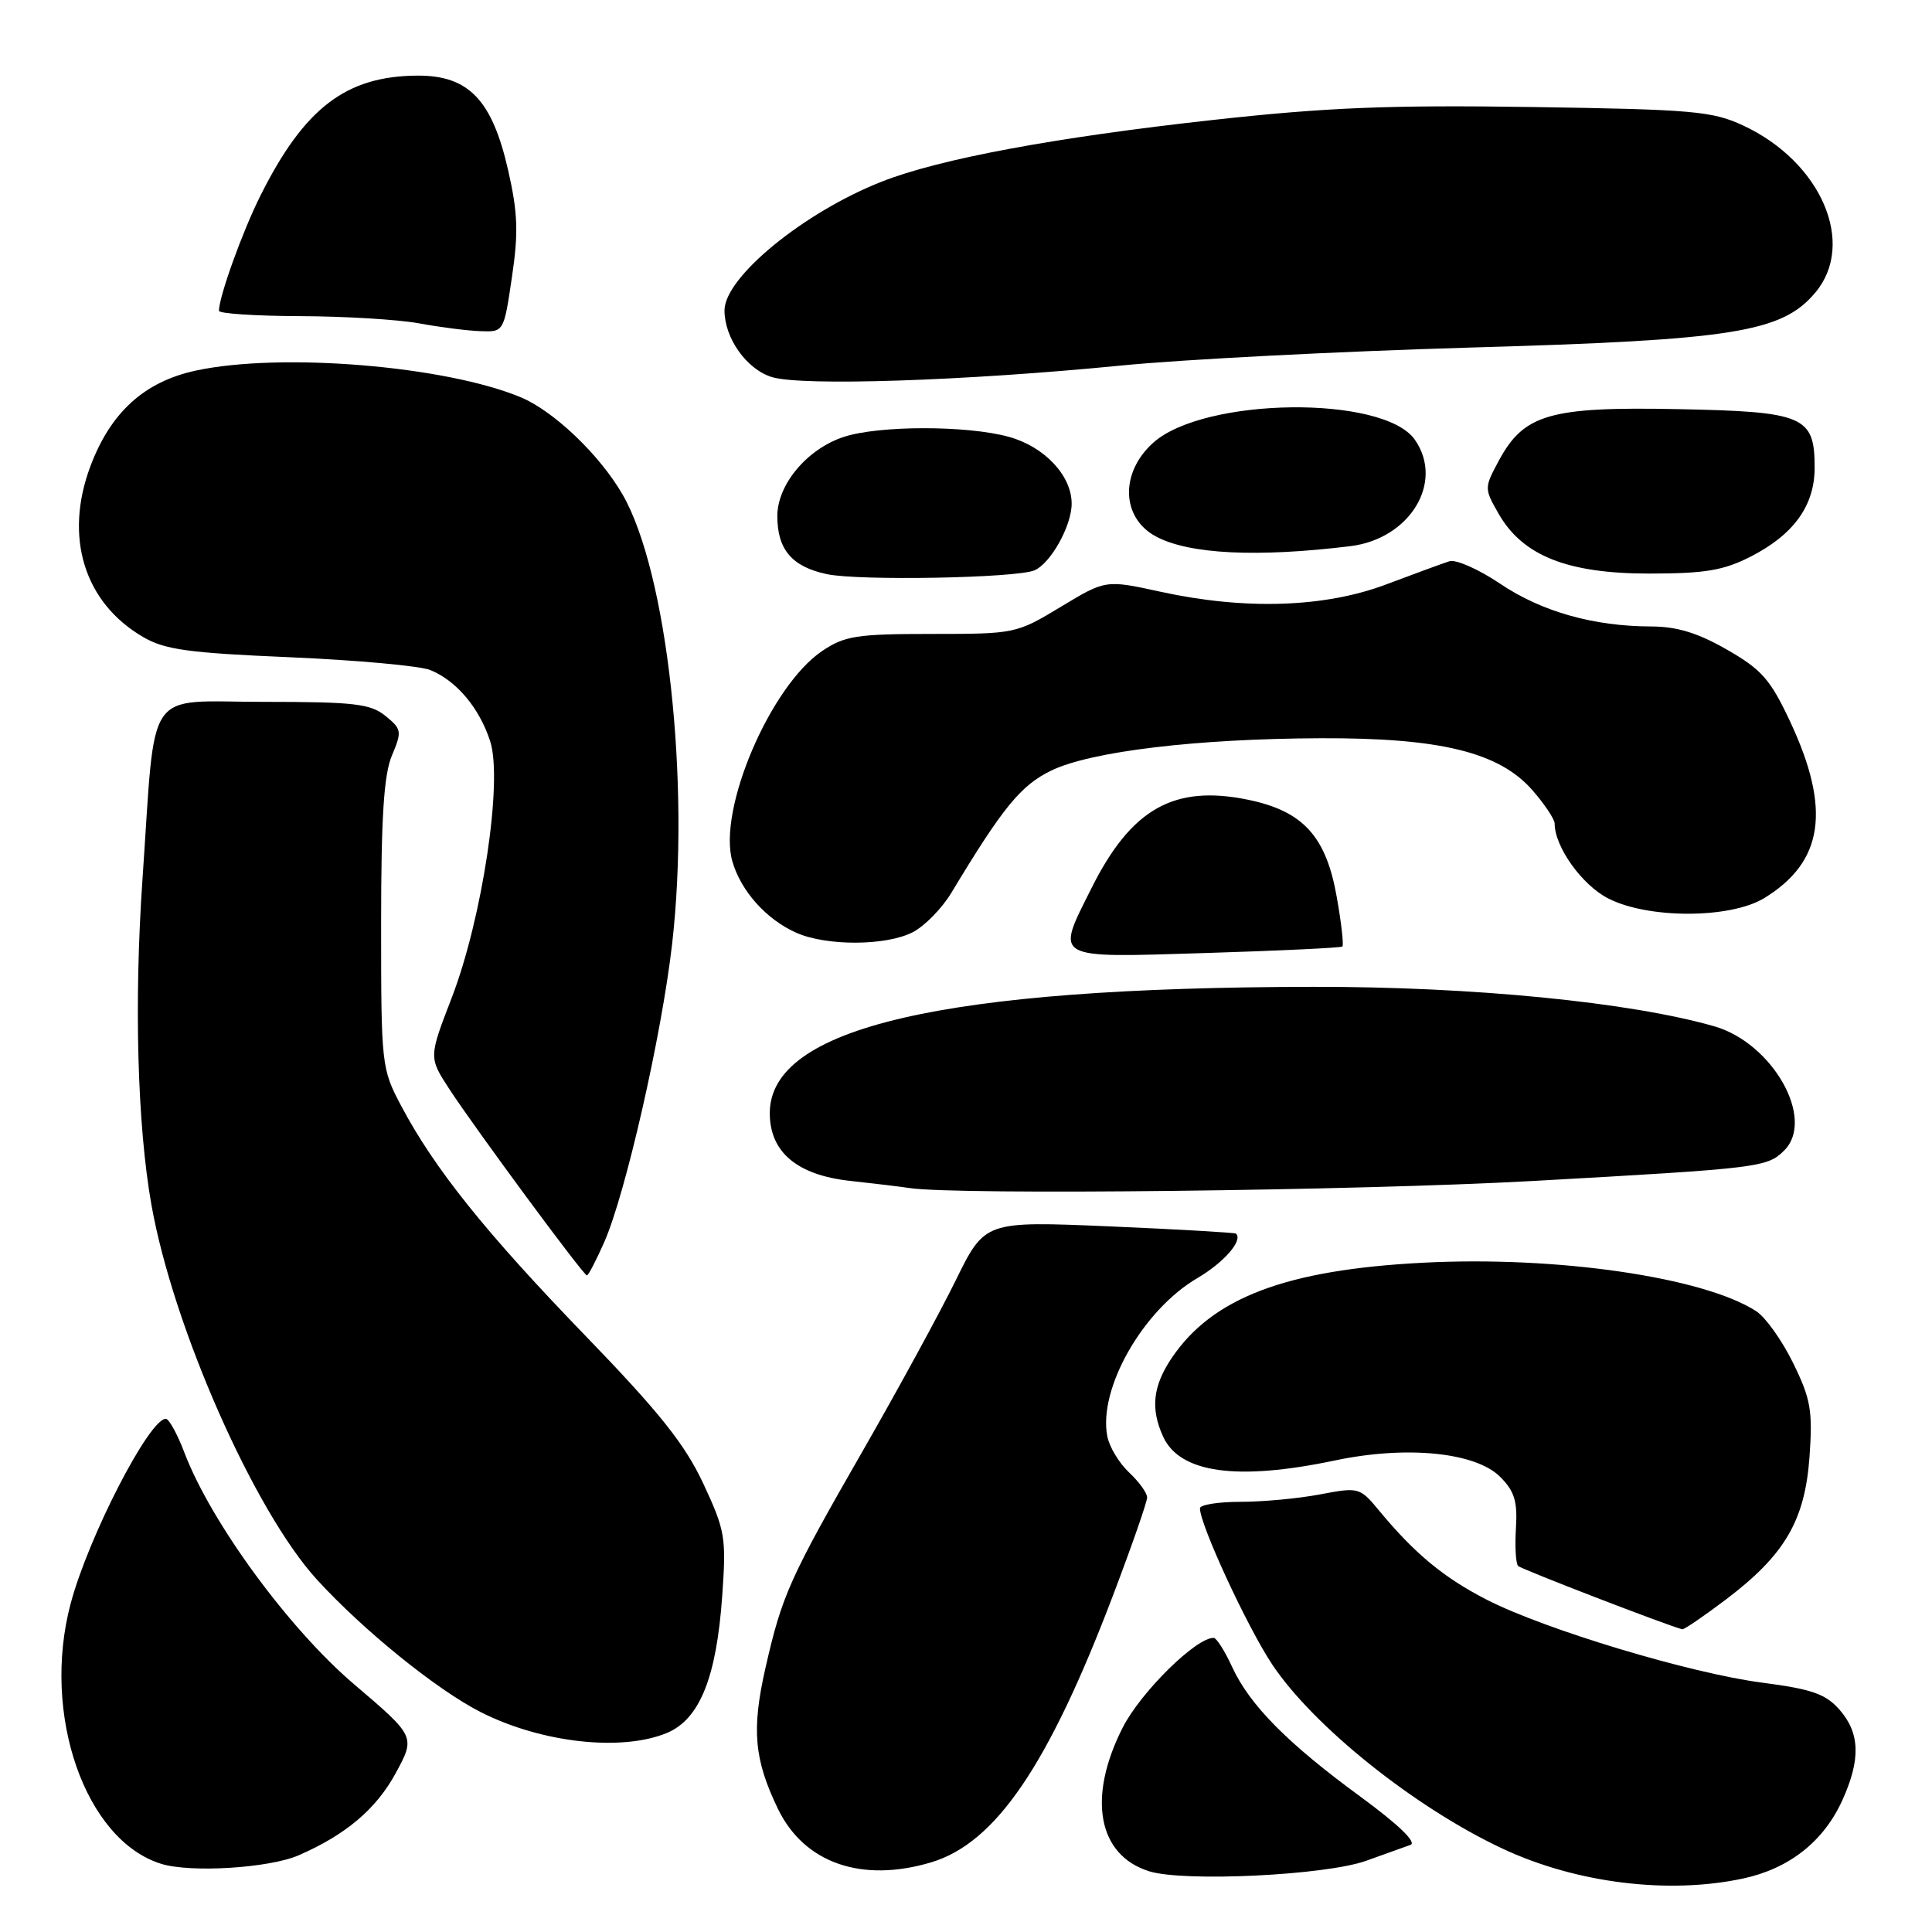 <?xml version="1.0" encoding="UTF-8" standalone="no"?>
<!DOCTYPE svg PUBLIC "-//W3C//DTD SVG 1.1//EN" "http://www.w3.org/Graphics/SVG/1.1/DTD/svg11.dtd" >
<svg xmlns="http://www.w3.org/2000/svg" xmlns:xlink="http://www.w3.org/1999/xlink" version="1.1" viewBox="0 0 256 256">
 <g >
 <path fill="currentColor"
d=" M 230.98 248.91 C 237.08 247.60 241.64 244.01 244.12 238.54 C 246.57 233.14 246.46 229.64 243.75 226.55 C 241.90 224.45 240.09 223.82 233.50 222.96 C 224.00 221.73 204.77 215.94 197.02 211.98 C 191.34 209.07 187.49 205.89 182.82 200.26 C 180.18 197.07 180.08 197.04 174.94 198.01 C 172.07 198.56 167.31 199.00 164.36 199.00 C 161.41 199.00 159.00 199.39 159.00 199.86 C 159.00 202.03 165.24 215.52 168.54 220.50 C 174.01 228.74 187.51 239.54 199.13 244.97 C 208.88 249.53 221.07 251.04 230.98 248.91 Z  M 181.00 246.57 C 183.47 245.69 186.13 244.74 186.89 244.46 C 187.77 244.14 185.32 241.78 180.35 238.13 C 170.61 231.01 165.59 225.93 163.27 220.89 C 162.30 218.78 161.20 217.04 160.83 217.03 C 158.53 216.94 151.14 224.22 148.75 228.94 C 144.05 238.21 145.47 245.84 152.29 247.96 C 156.92 249.39 175.63 248.49 181.00 246.57 Z  M 39.59 245.83 C 45.81 243.12 49.83 239.72 52.40 235.01 C 55.07 230.11 55.07 230.11 46.89 223.15 C 38.27 215.80 27.99 201.77 24.45 192.52 C 23.51 190.03 22.39 188.00 21.97 188.00 C 19.77 188.00 11.71 203.66 9.36 212.49 C 5.46 227.14 11.28 243.85 21.37 246.97 C 25.27 248.18 35.70 247.53 39.59 245.83 Z  M 123.38 246.77 C 131.92 244.22 138.92 233.94 147.49 211.37 C 149.97 204.84 152.00 199.02 152.00 198.42 C 152.00 197.83 150.92 196.33 149.60 195.10 C 148.28 193.86 146.98 191.70 146.72 190.30 C 145.51 183.99 151.45 173.58 158.65 169.36 C 162.19 167.28 164.74 164.35 163.77 163.46 C 163.62 163.33 156.07 162.89 147.00 162.50 C 130.50 161.80 130.50 161.80 126.64 169.65 C 124.52 173.97 119.01 184.07 114.41 192.09 C 104.61 209.16 103.63 211.34 101.43 221.00 C 99.57 229.18 99.92 233.14 103.09 239.70 C 106.57 246.87 114.17 249.52 123.38 246.77 Z  M 88.38 229.62 C 92.71 227.80 94.94 222.29 95.70 211.43 C 96.25 203.70 96.09 202.80 93.18 196.56 C 90.73 191.34 87.39 187.15 77.52 176.94 C 64.33 163.30 57.54 154.82 53.14 146.50 C 50.55 141.60 50.50 141.11 50.50 122.50 C 50.50 108.27 50.86 102.65 51.93 100.11 C 53.28 96.91 53.23 96.61 51.07 94.86 C 49.09 93.25 46.93 93.00 35.02 93.00 C 18.96 93.00 20.68 90.50 18.88 116.50 C 17.75 132.83 18.20 149.10 20.06 159.62 C 22.94 175.86 33.69 200.22 42.00 209.31 C 48.17 216.06 57.89 223.92 63.73 226.88 C 71.75 230.94 82.38 232.12 88.38 229.62 Z  M 228.67 211.96 C 236.49 206.05 239.16 201.50 239.77 193.03 C 240.20 186.92 239.94 185.39 237.61 180.63 C 236.15 177.64 233.95 174.55 232.72 173.75 C 225.77 169.23 206.24 166.39 188.50 167.32 C 170.38 168.26 160.64 171.96 155.26 179.94 C 152.76 183.65 152.43 186.65 154.11 190.34 C 156.32 195.20 163.92 196.25 176.93 193.51 C 186.40 191.52 195.52 192.43 198.78 195.69 C 200.68 197.59 201.09 198.94 200.87 202.50 C 200.72 204.94 200.85 207.19 201.16 207.50 C 201.59 207.93 220.87 215.37 222.91 215.89 C 223.13 215.95 225.73 214.18 228.67 211.96 Z  M 80.06 164.60 C 82.88 158.23 87.68 137.15 89.06 125.08 C 91.50 103.72 88.41 75.75 82.48 65.50 C 79.44 60.25 73.37 54.46 69.00 52.64 C 58.98 48.47 37.25 46.68 25.97 49.10 C 19.13 50.57 14.66 54.63 11.97 61.80 C 8.47 71.16 11.15 79.85 18.95 84.40 C 21.83 86.09 24.98 86.52 38.44 87.09 C 47.27 87.47 55.62 88.23 57.00 88.78 C 60.48 90.18 63.54 93.82 64.96 98.25 C 66.64 103.51 63.90 121.74 59.84 132.25 C 56.81 140.11 56.81 140.11 59.54 144.31 C 62.99 149.59 77.31 169.00 77.77 169.00 C 77.96 169.00 78.99 167.02 80.06 164.60 Z  M 203.22 156.48 C 233.24 154.80 234.17 154.69 236.43 152.43 C 240.57 148.28 234.89 138.21 227.15 135.99 C 216.01 132.79 195.09 130.73 174.00 130.76 C 124.88 130.83 102.00 136.14 102.00 147.50 C 102.00 152.65 105.61 155.70 112.62 156.47 C 115.85 156.82 119.40 157.25 120.50 157.42 C 126.75 158.38 179.89 157.78 203.22 156.48 Z  M 177.87 125.42 C 178.07 125.24 177.74 122.30 177.13 118.88 C 175.72 110.83 172.69 107.49 165.42 105.98 C 155.57 103.94 149.89 107.14 144.61 117.72 C 139.86 127.21 139.33 126.91 159.75 126.28 C 169.51 125.98 177.66 125.59 177.87 125.42 Z  M 120.95 123.52 C 122.52 122.71 124.83 120.35 126.08 118.27 C 132.89 106.96 135.27 104.05 139.31 102.10 C 144.55 99.56 158.58 97.88 175.03 97.82 C 190.83 97.76 198.62 99.67 203.02 104.67 C 204.66 106.54 206.00 108.55 206.00 109.13 C 206.00 112.21 209.63 117.28 213.10 119.05 C 218.42 121.77 229.27 121.74 233.76 119.01 C 241.62 114.21 242.65 107.27 237.22 95.65 C 234.59 90.03 233.44 88.72 228.83 86.08 C 224.97 83.86 222.20 83.02 218.80 83.01 C 211.15 82.99 204.27 81.05 198.77 77.34 C 195.93 75.43 192.91 74.09 192.05 74.37 C 191.20 74.64 187.44 76.02 183.70 77.43 C 175.55 80.51 164.99 80.86 153.78 78.41 C 146.50 76.82 146.50 76.82 140.56 80.41 C 134.68 83.96 134.50 84.00 123.46 84.00 C 113.52 84.00 111.93 84.25 108.94 86.26 C 102.08 90.89 95.07 107.28 97.04 114.13 C 98.17 118.06 101.53 121.82 105.50 123.59 C 109.52 125.38 117.44 125.34 120.95 123.52 Z  M 137.05 75.58 C 139.20 74.69 142.00 69.69 142.00 66.73 C 142.00 63.02 138.40 59.19 133.70 57.89 C 128.16 56.35 116.44 56.36 111.78 57.90 C 106.93 59.51 103.00 64.20 103.00 68.39 C 103.00 72.83 104.96 75.11 109.58 76.08 C 113.87 76.98 134.56 76.60 137.05 75.58 Z  M 231.98 73.75 C 237.69 70.83 240.45 66.99 240.45 61.97 C 240.45 55.12 239.08 54.54 222.22 54.21 C 205.31 53.88 201.90 54.88 198.57 61.10 C 196.66 64.66 196.67 64.74 198.59 68.10 C 201.78 73.65 207.71 76.00 218.50 76.00 C 225.94 76.00 228.37 75.59 231.98 73.75 Z  M 178.93 72.37 C 186.84 71.40 191.40 63.87 187.47 58.26 C 183.32 52.33 159.52 52.62 152.79 58.68 C 148.38 62.65 148.57 68.63 153.18 71.09 C 157.55 73.44 166.57 73.88 178.93 72.37 Z  M 148.50 48.44 C 156.75 47.62 177.51 46.56 194.63 46.06 C 229.73 45.06 236.10 44.04 240.53 38.78 C 245.99 32.29 241.33 21.46 231.00 16.64 C 226.91 14.73 224.35 14.50 203.00 14.18 C 184.15 13.90 175.80 14.23 160.77 15.89 C 139.80 18.20 124.48 21.05 116.83 24.07 C 106.49 28.14 96.00 36.74 96.00 41.13 C 96.00 44.80 98.92 48.92 102.26 49.96 C 106.21 51.19 127.86 50.47 148.50 48.44 Z  M 67.83 36.75 C 68.71 30.84 68.62 28.22 67.33 22.55 C 65.21 13.24 62.10 9.99 55.33 10.02 C 45.86 10.07 40.34 14.28 34.52 25.90 C 32.14 30.64 29.04 39.24 29.01 41.18 C 29.00 41.55 33.84 41.87 39.75 41.89 C 45.66 41.91 52.75 42.34 55.50 42.84 C 58.25 43.35 61.91 43.82 63.63 43.88 C 66.76 44.00 66.76 44.00 67.83 36.75 Z "/>
</g>
</svg>